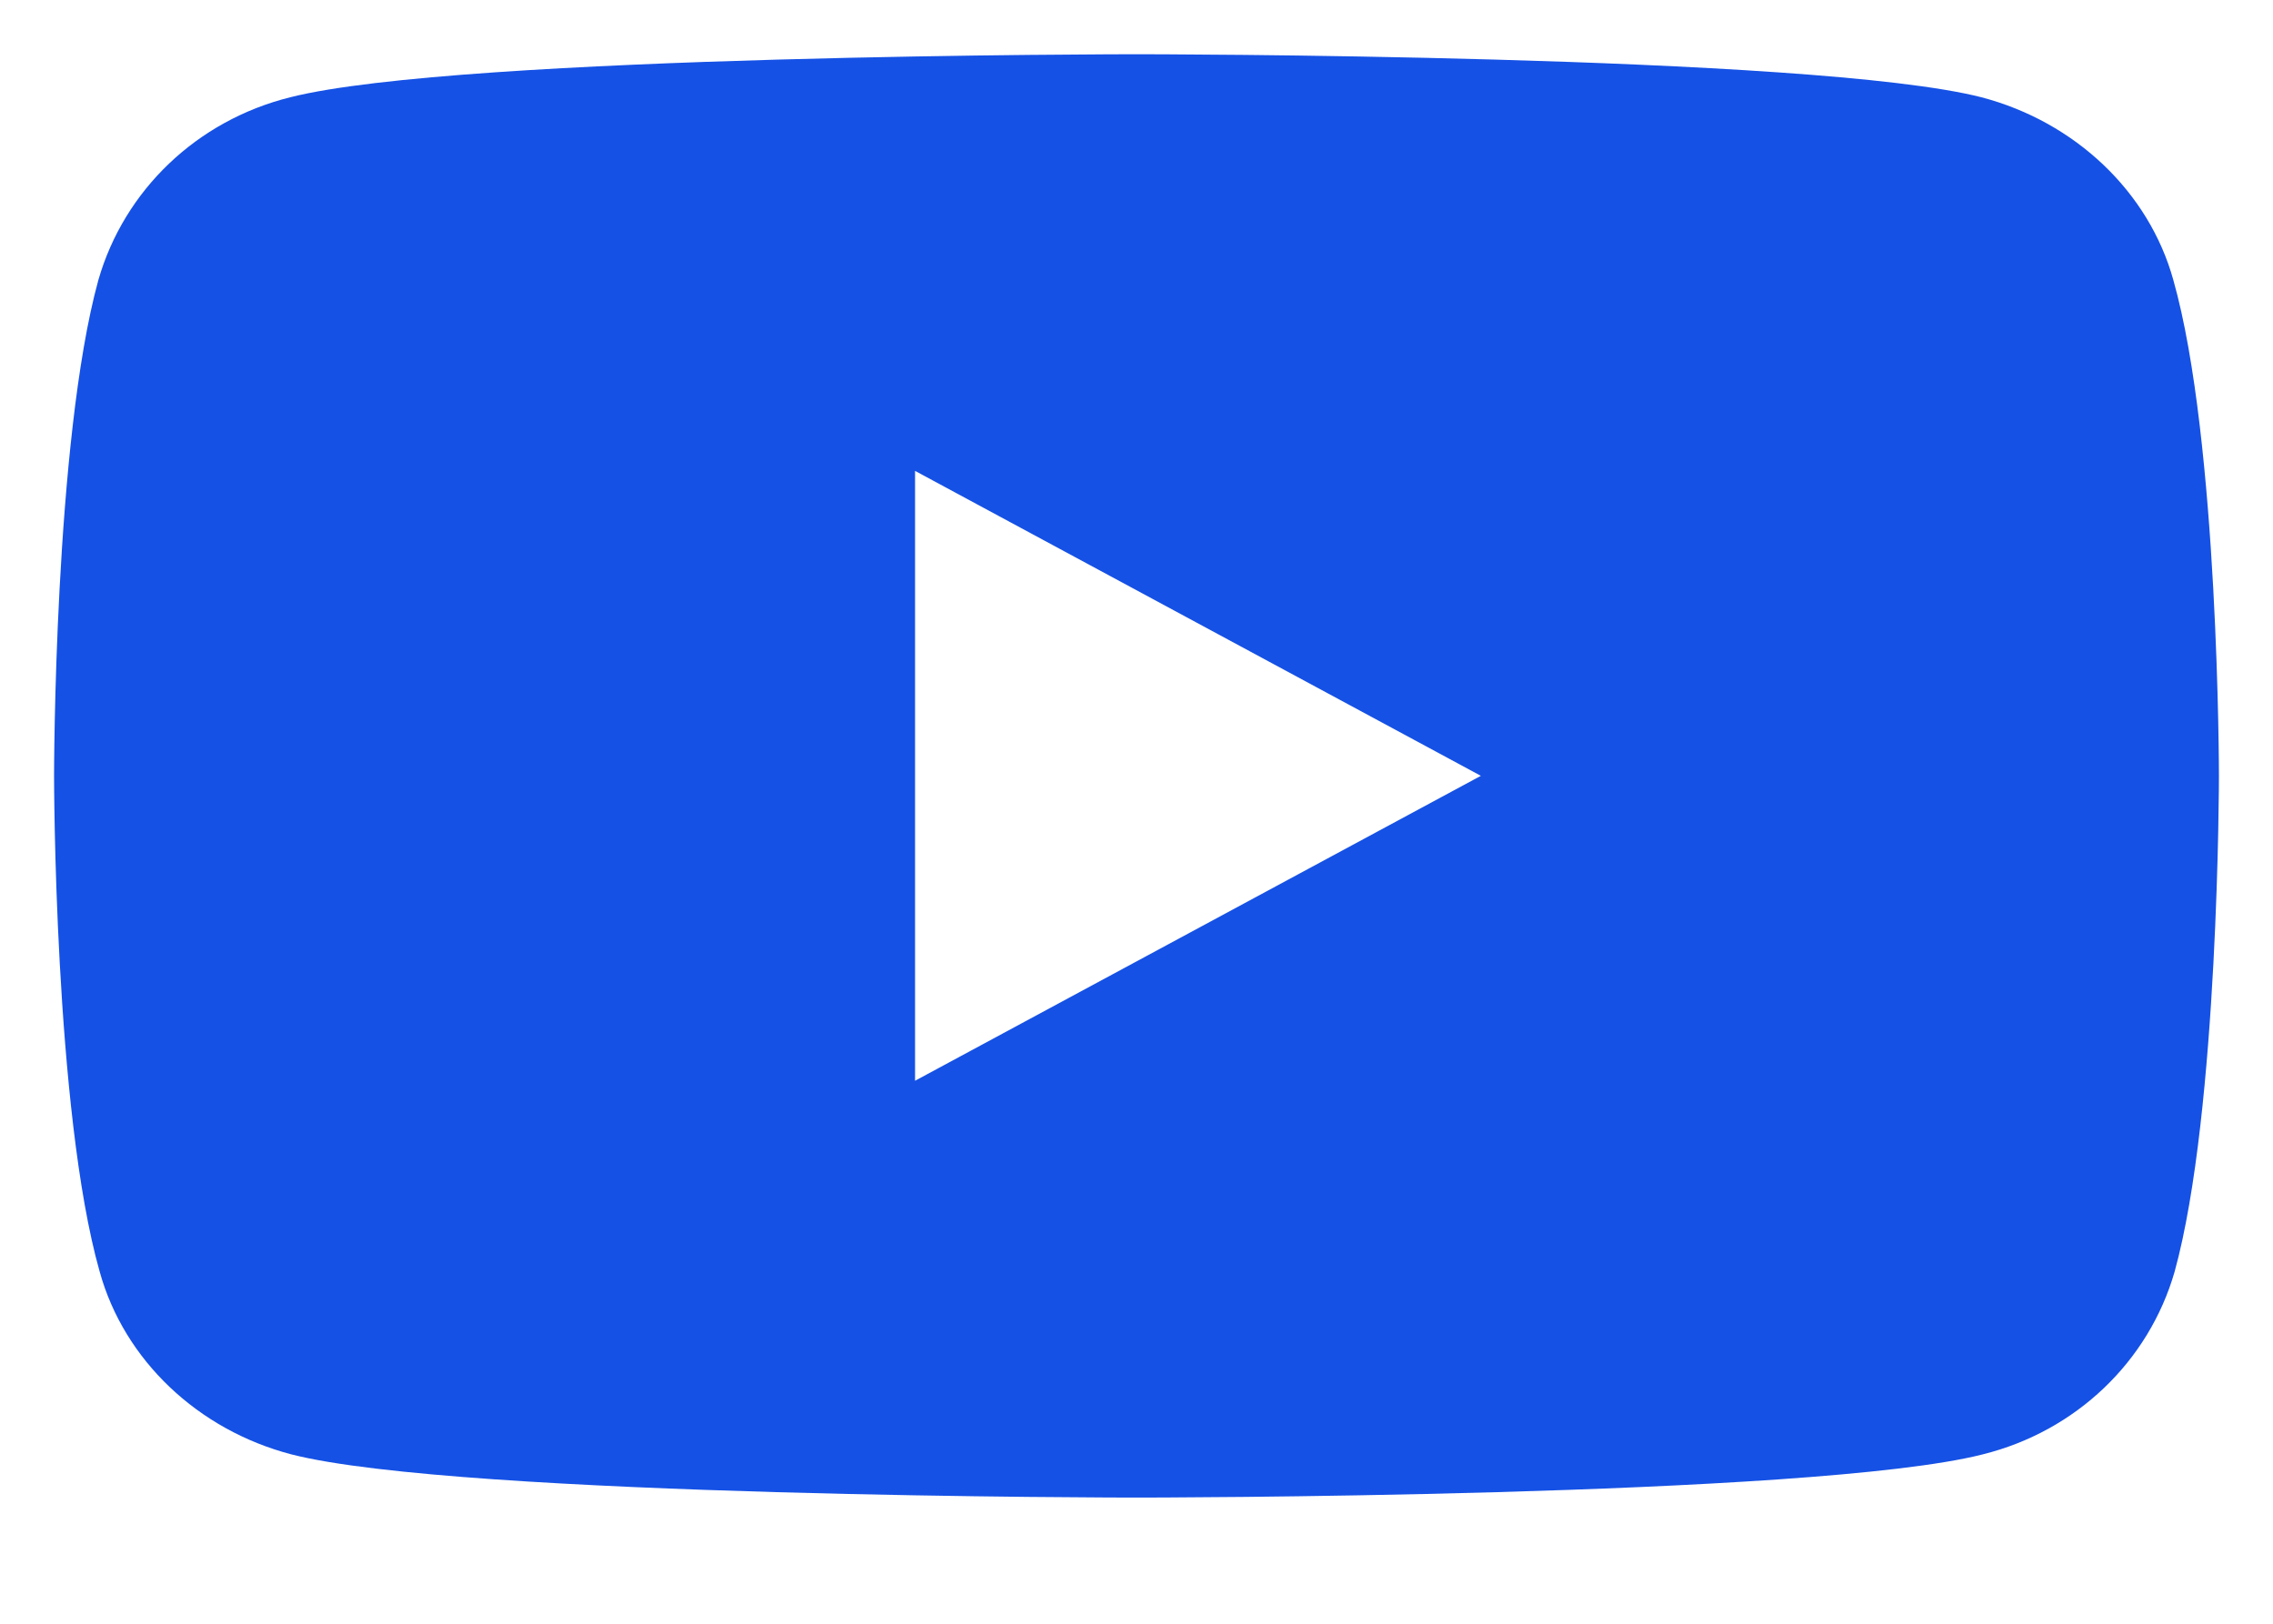 <svg width="14" height="10" viewBox="0 0 14 10" fill="none" xmlns="http://www.w3.org/2000/svg">
<path d="M13.386 1.724C13.235 1.18 12.78 0.75 12.204 0.599C11.167 0.334 7 0.334 7 0.334C7 0.334 2.833 0.334 1.788 0.599C1.212 0.742 0.765 1.172 0.606 1.724C0.333 2.714 0.333 4.778 0.333 4.778C0.333 4.778 0.333 6.843 0.614 7.832C0.765 8.377 1.22 8.807 1.795 8.957C2.833 9.223 7 9.223 7 9.223C7 9.223 11.167 9.223 12.212 8.957C12.788 8.814 13.235 8.384 13.394 7.832C13.667 6.843 13.667 4.778 13.667 4.778C13.667 4.778 13.667 2.714 13.386 1.724ZM5.636 6.656V2.9L9.121 4.778L5.636 6.656Z" fill="#1551E5"/>
</svg>
